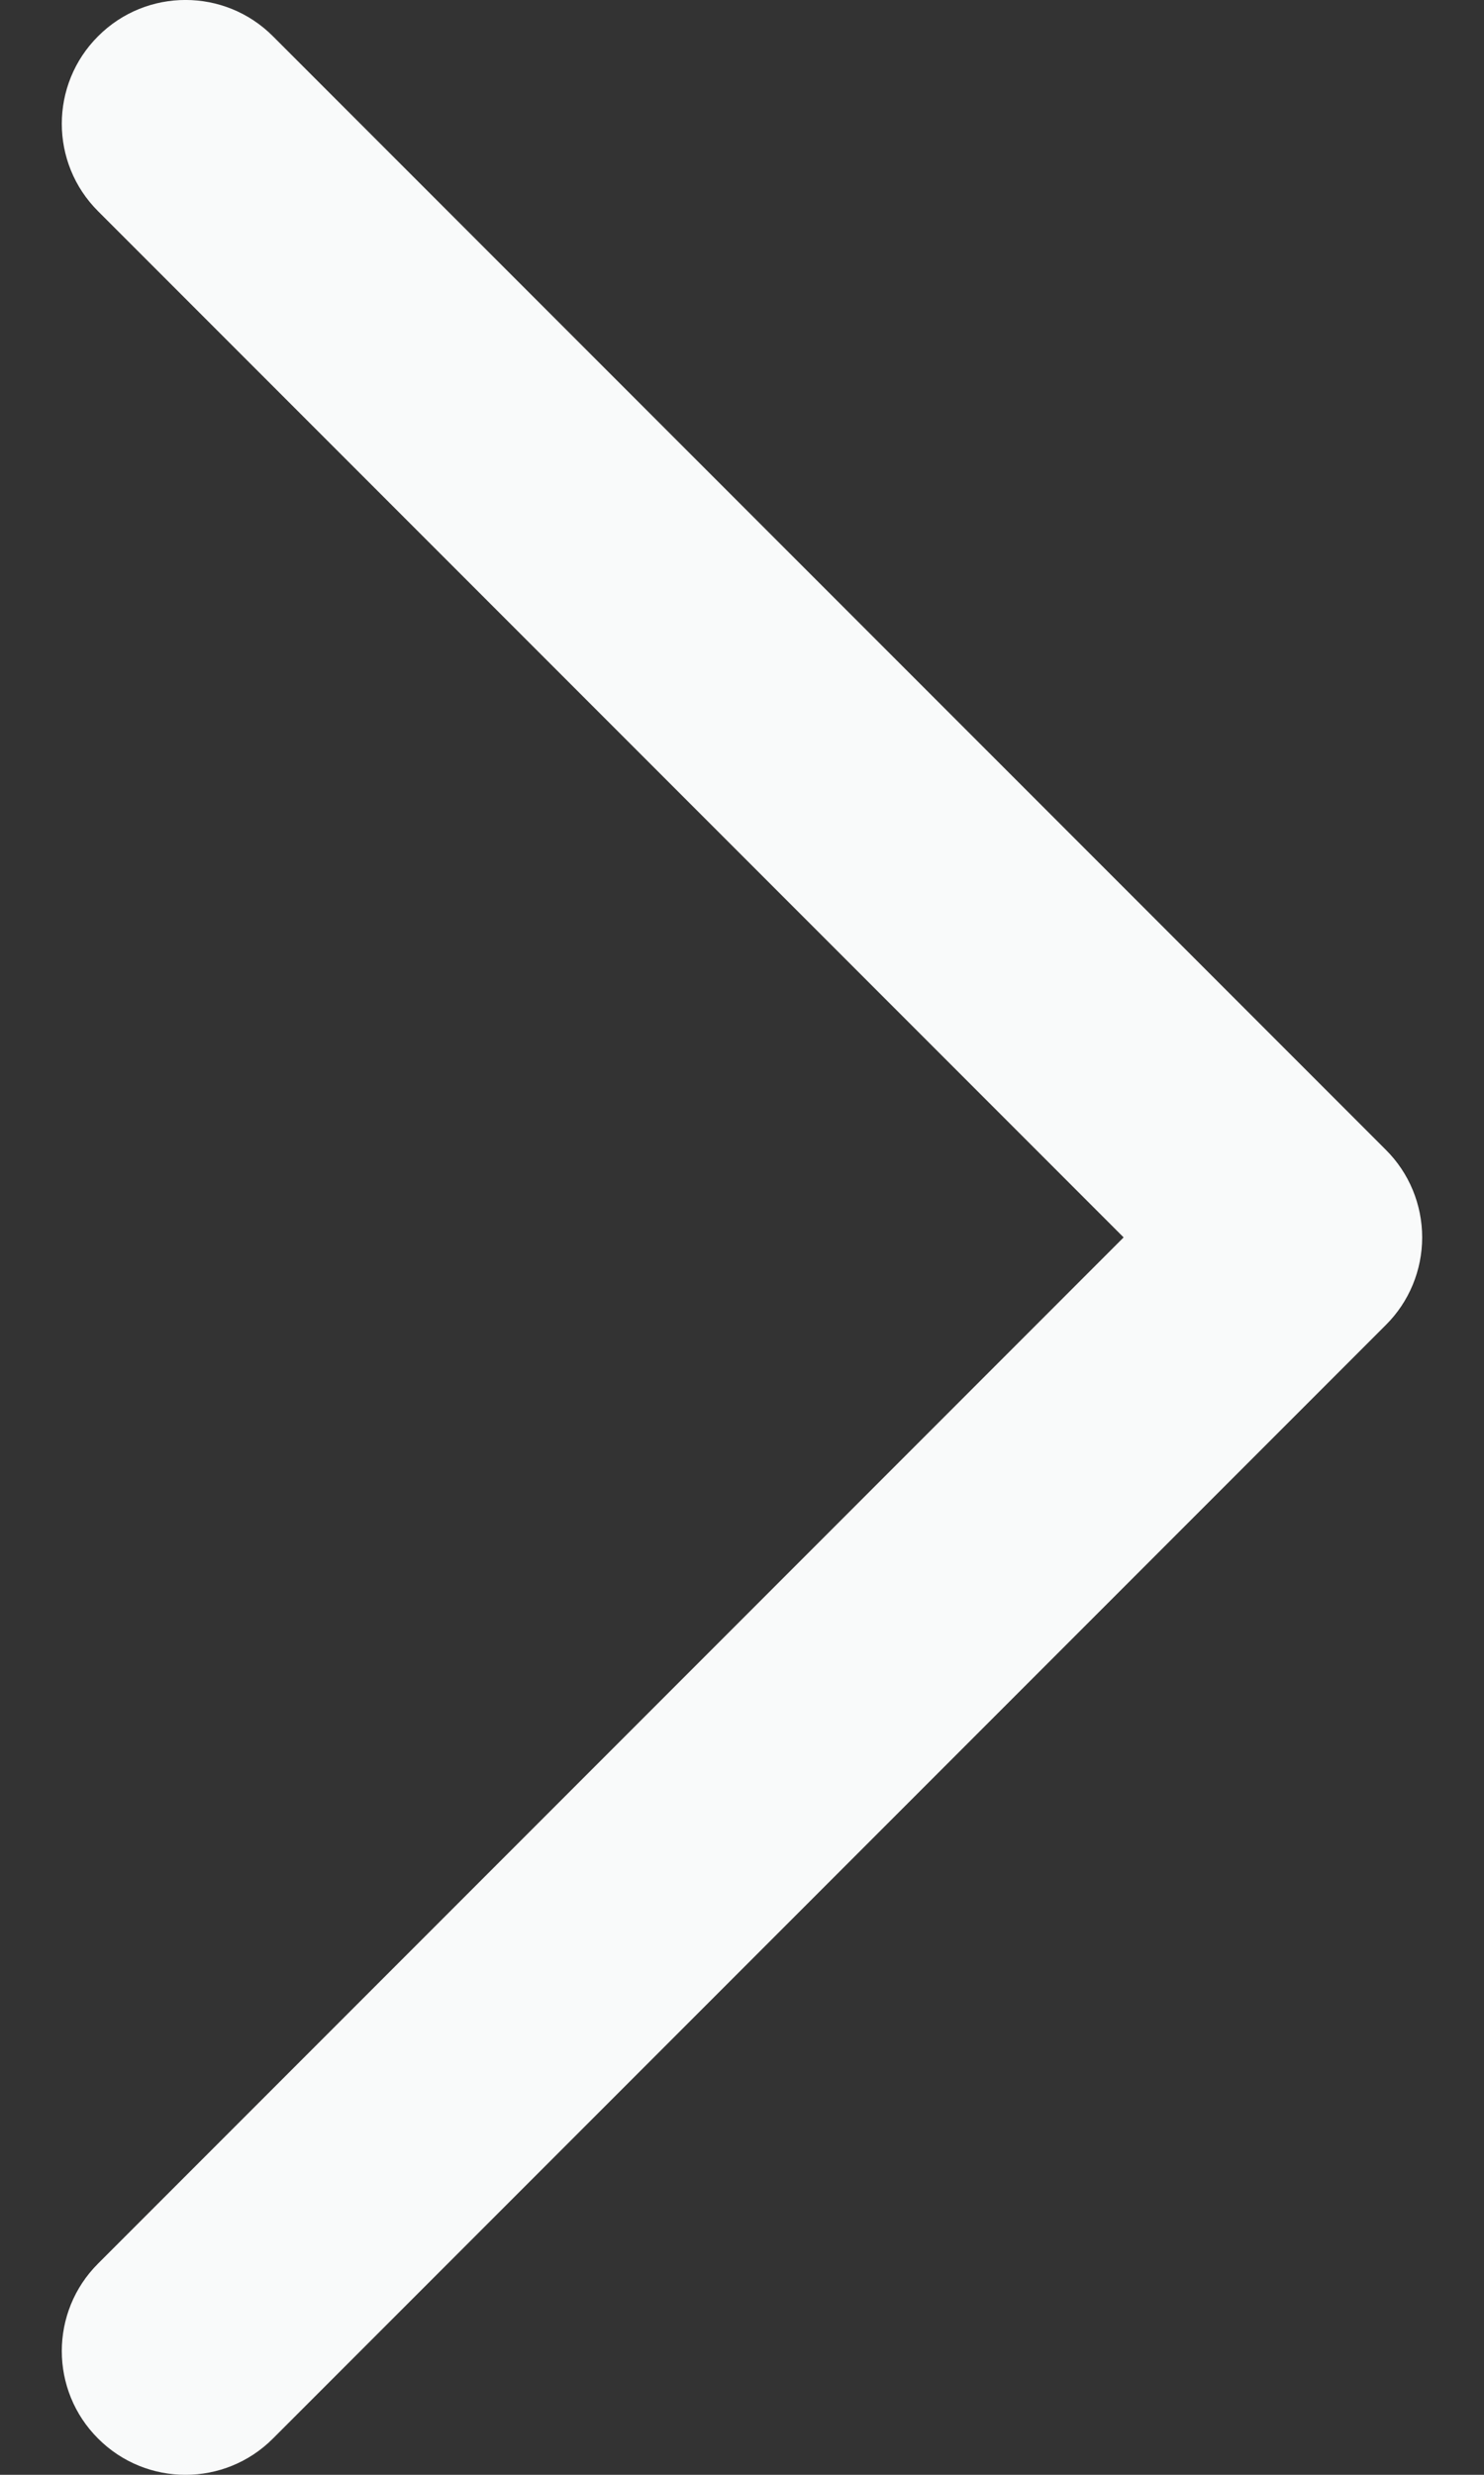 <svg width="12" height="20" viewBox="0 0 12 20" fill="none" xmlns="http://www.w3.org/2000/svg">
<rect x="0" y="0" width="12" height="20" fill="#333333" stroke="none"/>
<path fill-rule="evenodd" clip-rule="evenodd" d="M0.793 0.293C1.183 -0.098 1.817 -0.098 2.207 0.293L11.207 9.293C11.395 9.48 11.5 9.735 11.5 10C11.5 10.265 11.395 10.52 11.207 10.707L2.207 19.707C1.817 20.098 1.183 20.098 0.793 19.707C0.402 19.317 0.402 18.683 0.793 18.293L9.086 10L0.793 1.707C0.402 1.317 0.402 0.683 0.793 0.293Z" fill="#F9FAFA"/>
</svg>
